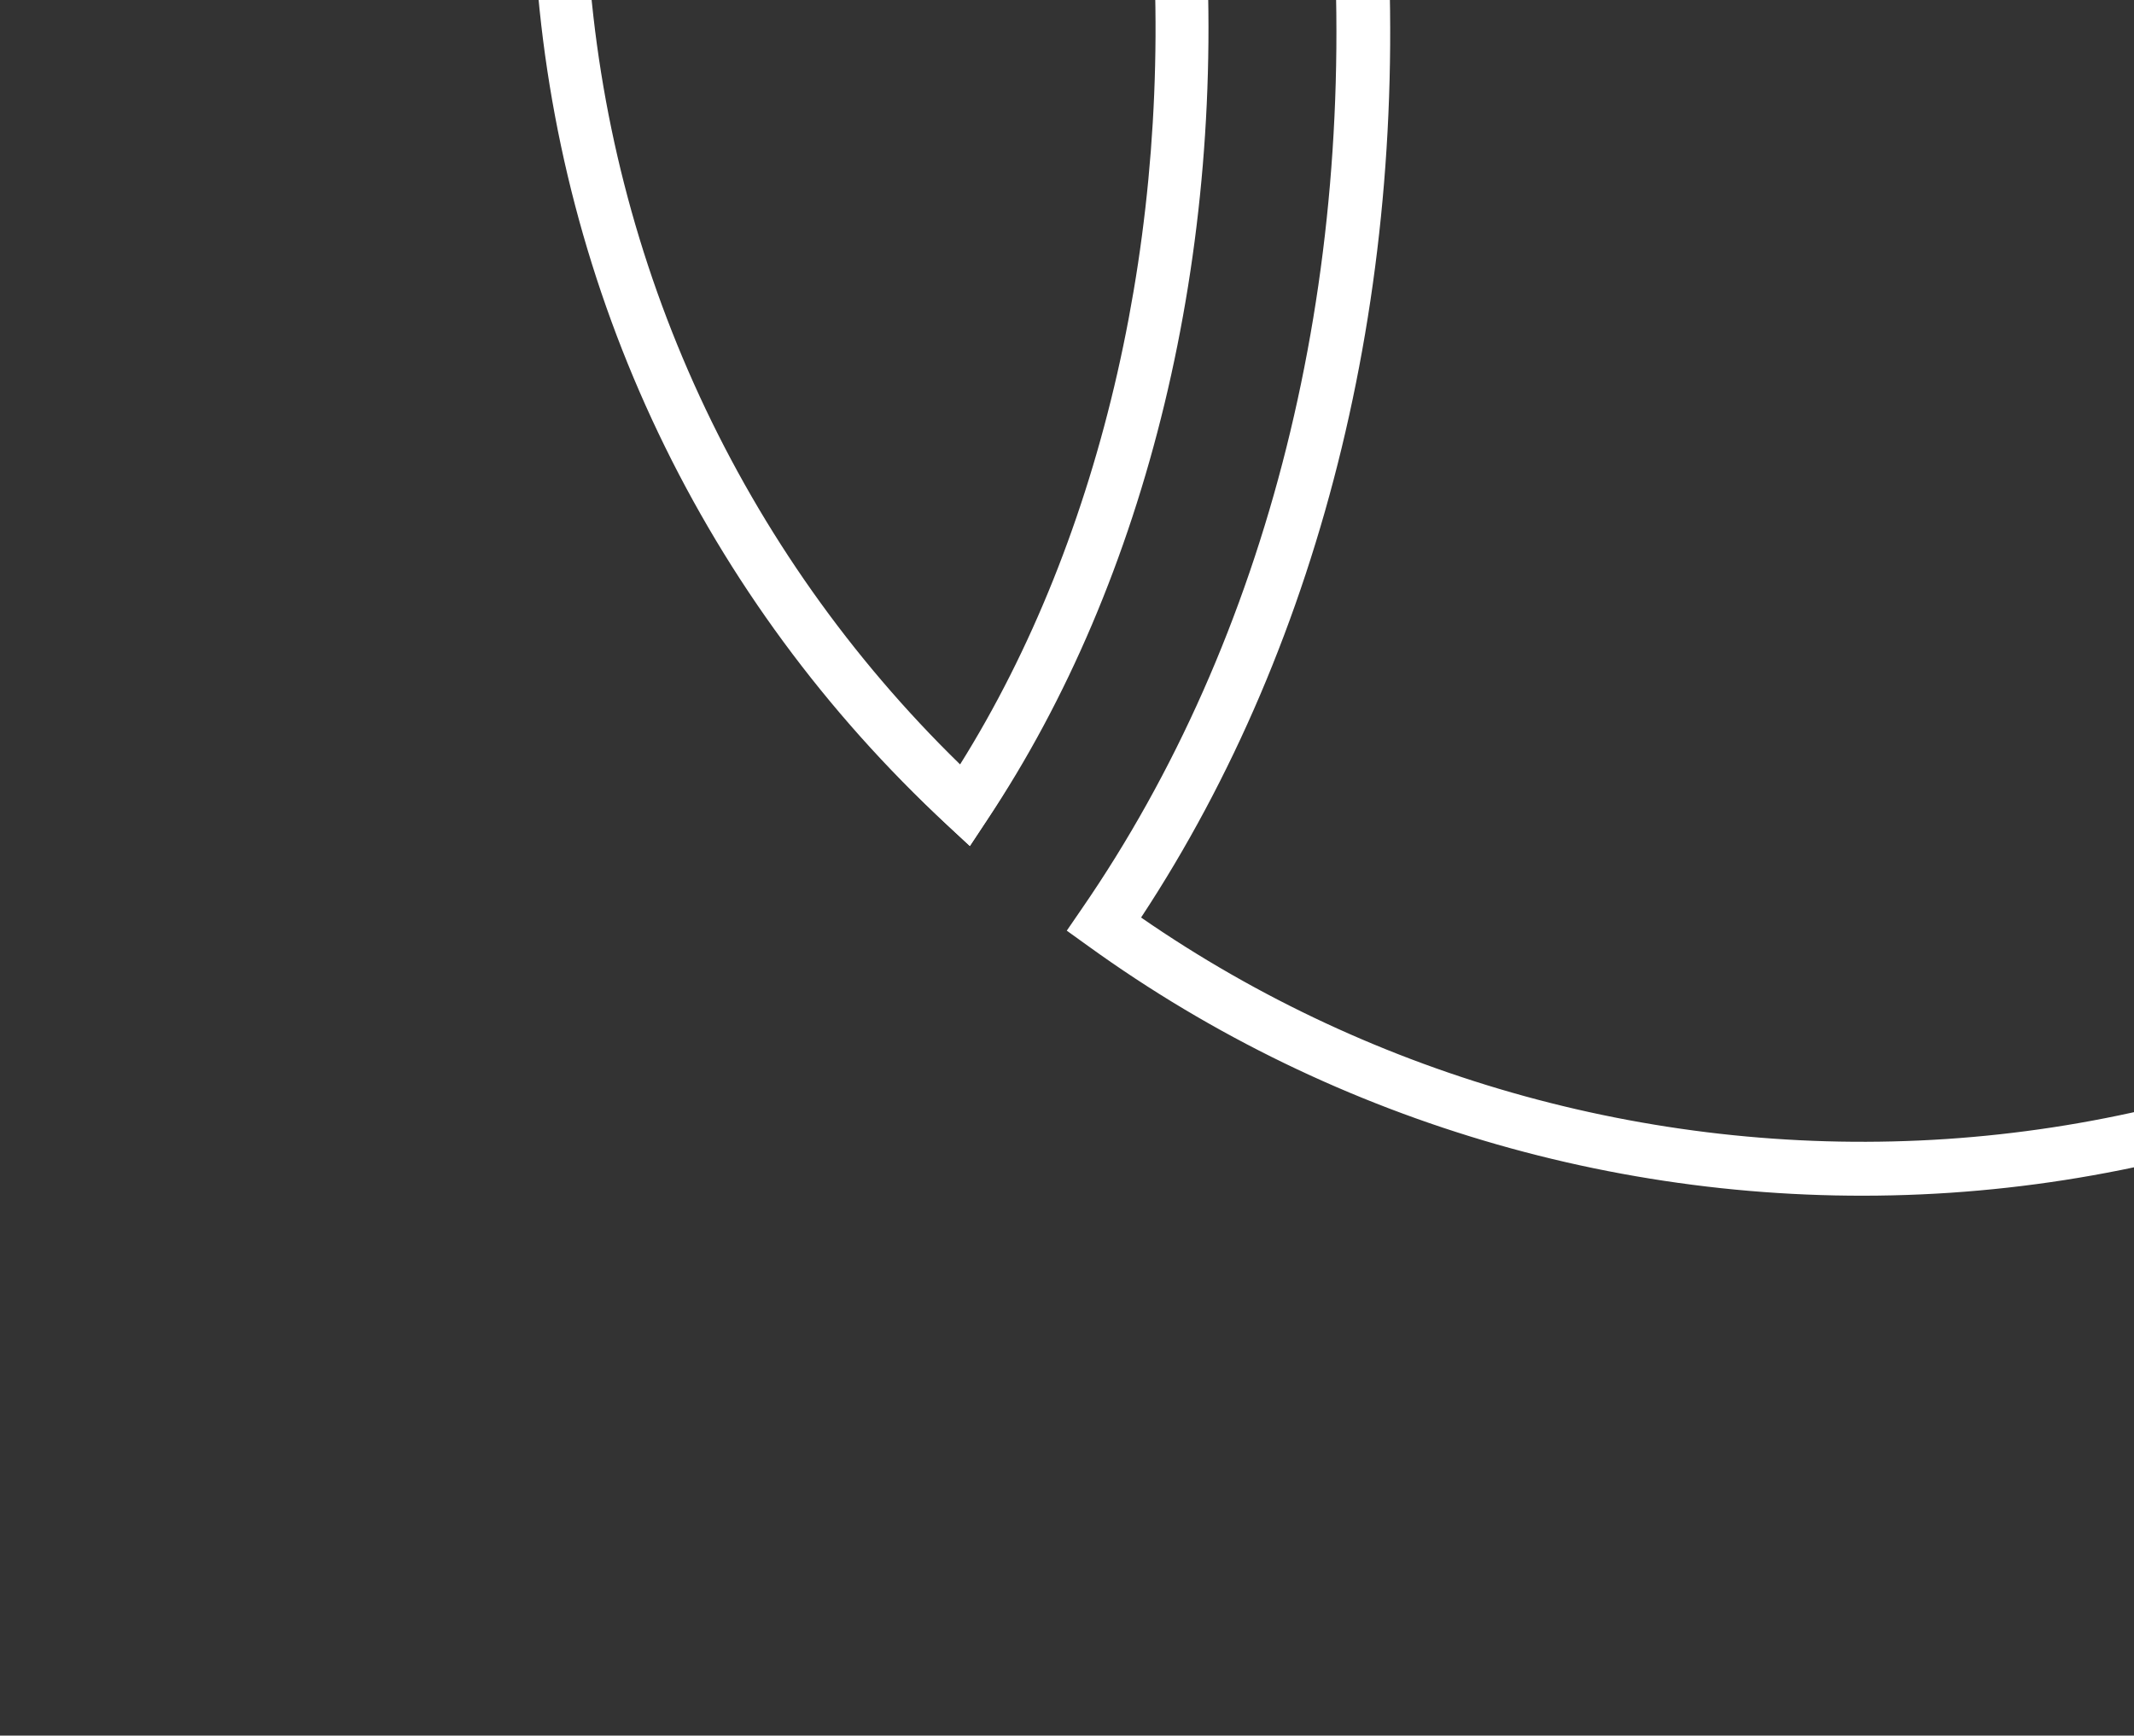 <svg width="686" height="558" viewBox="0 0 686 558" fill="none" xmlns="http://www.w3.org/2000/svg">
<rect x="0" y="0" width="686" height="558" fill="#333333" stroke="none"/>
<path d="M768.34 -52.124C760.227 -172.16 788.857 -286.344 848.839 -373.67L853.629 -380.657L846.777 -385.579C766.803 -443.341 668.359 -471.512 569.695 -464.873C470.979 -458.242 377.255 -417.147 305.731 -349.117L299.574 -343.286L305.277 -337.049C376.454 -258.65 420.144 -149.361 428.279 -29.284C436.324 90.964 407.735 205.163 347.727 292.215L342.928 299.211L349.792 304.144C429.701 361.913 528.103 390.084 626.931 383.477C725.646 376.846 819.401 335.74 890.843 267.712L896.939 261.849L891.279 255.629C820.151 177.326 776.47 68.045 768.34 -52.124ZM872.765 260.847C805.098 322.654 717.502 360.047 625.761 366.188C533.92 372.316 442.073 347.053 366.814 294.985C425.681 205.623 453.65 90.212 445.516 -30.434C437.393 -151 394.163 -261.583 323.805 -342.307C391.545 -404.089 479.123 -441.46 570.851 -447.612C662.571 -453.771 754.378 -428.486 829.811 -376.398C770.871 -286.886 742.923 -171.479 751.039 -50.966C759.219 69.687 802.428 180.269 872.765 260.847Z" fill="white"/>
<path d="M808.306 -53.881C815.382 55.059 853.708 154.043 916.223 224.742L922.837 232.206L929.178 224.477C997.228 141.759 1030.92 37.527 1024.04 -68.97C1017.15 -175.311 970.301 -273.909 892.063 -346.681L884.762 -353.458L879.196 -345.166C826.352 -266.366 801.204 -162.939 808.306 -53.881ZM887.787 -327.182C958.347 -258.132 1000.69 -166.186 1007.04 -67.783C1013.43 30.856 983.375 127.818 922.397 205.769C867.114 139.217 831.765 44.426 825.282 -55.075C818.774 -154.654 841.563 -253.543 887.787 -327.182Z" fill="white"/>
<path d="M311.775 271.994L307.193 267.742C228.314 194.597 180.872 95.223 173.625 -12.075C166.402 -119.352 200.053 -224.249 268.411 -307.399L272.384 -312.164L276.486 -307.498C339.569 -236.063 378.411 -136.231 385.867 -26.417C393.128 81.884 367.381 188.749 315.192 266.802L311.775 271.994ZM272.655 -295.742C208.68 -215.498 177.308 -115.254 184.215 -12.783C191.127 89.726 235.689 184.855 309.864 255.694C358.479 180.039 382.298 77.943 375.315 -25.656C368.293 -129.21 330.96 -227.229 272.655 -295.742Z" fill="white"/>
<path d="M311.775 271.994L304.438 265.208C226.288 192.774 179.33 94.356 172.168 -11.974C164.989 -118.261 198.378 -222.117 266.053 -304.488L272.384 -312.164L279.004 -304.666C341.477 -233.934 379.939 -135.158 387.292 -26.462C394.468 80.64 368.95 186.396 317.279 263.689L311.775 271.994ZM272.582 -302.01L271.154 -300.292C204.479 -219.232 171.679 -117.018 178.729 -12.397C185.766 92.197 232.013 189.103 308.923 260.397L310.526 261.891L311.784 260.046C362.679 183.94 387.81 79.676 380.698 -26.026C373.443 -133.276 335.561 -230.665 274.047 -300.334L272.582 -302.01ZM309.885 256.073L306.992 253.342C233.577 183.178 189.352 88.695 182.521 -12.68C175.712 -114.016 206.864 -213.598 270.208 -293.041L272.676 -296.164L275.283 -293.104C332.958 -225.335 369.983 -127.908 376.922 -25.802C383.784 76.367 360.147 177.83 312.055 252.731L309.885 256.073ZM272.84 -285.78C212.201 -208.133 182.486 -111.496 189.084 -13.123C195.741 85.266 238.151 177.042 308.631 245.762C354.543 172.413 376.988 73.896 370.308 -25.367C363.62 -124.55 328.169 -219.142 272.84 -285.78Z" fill="white"/>
</svg>
